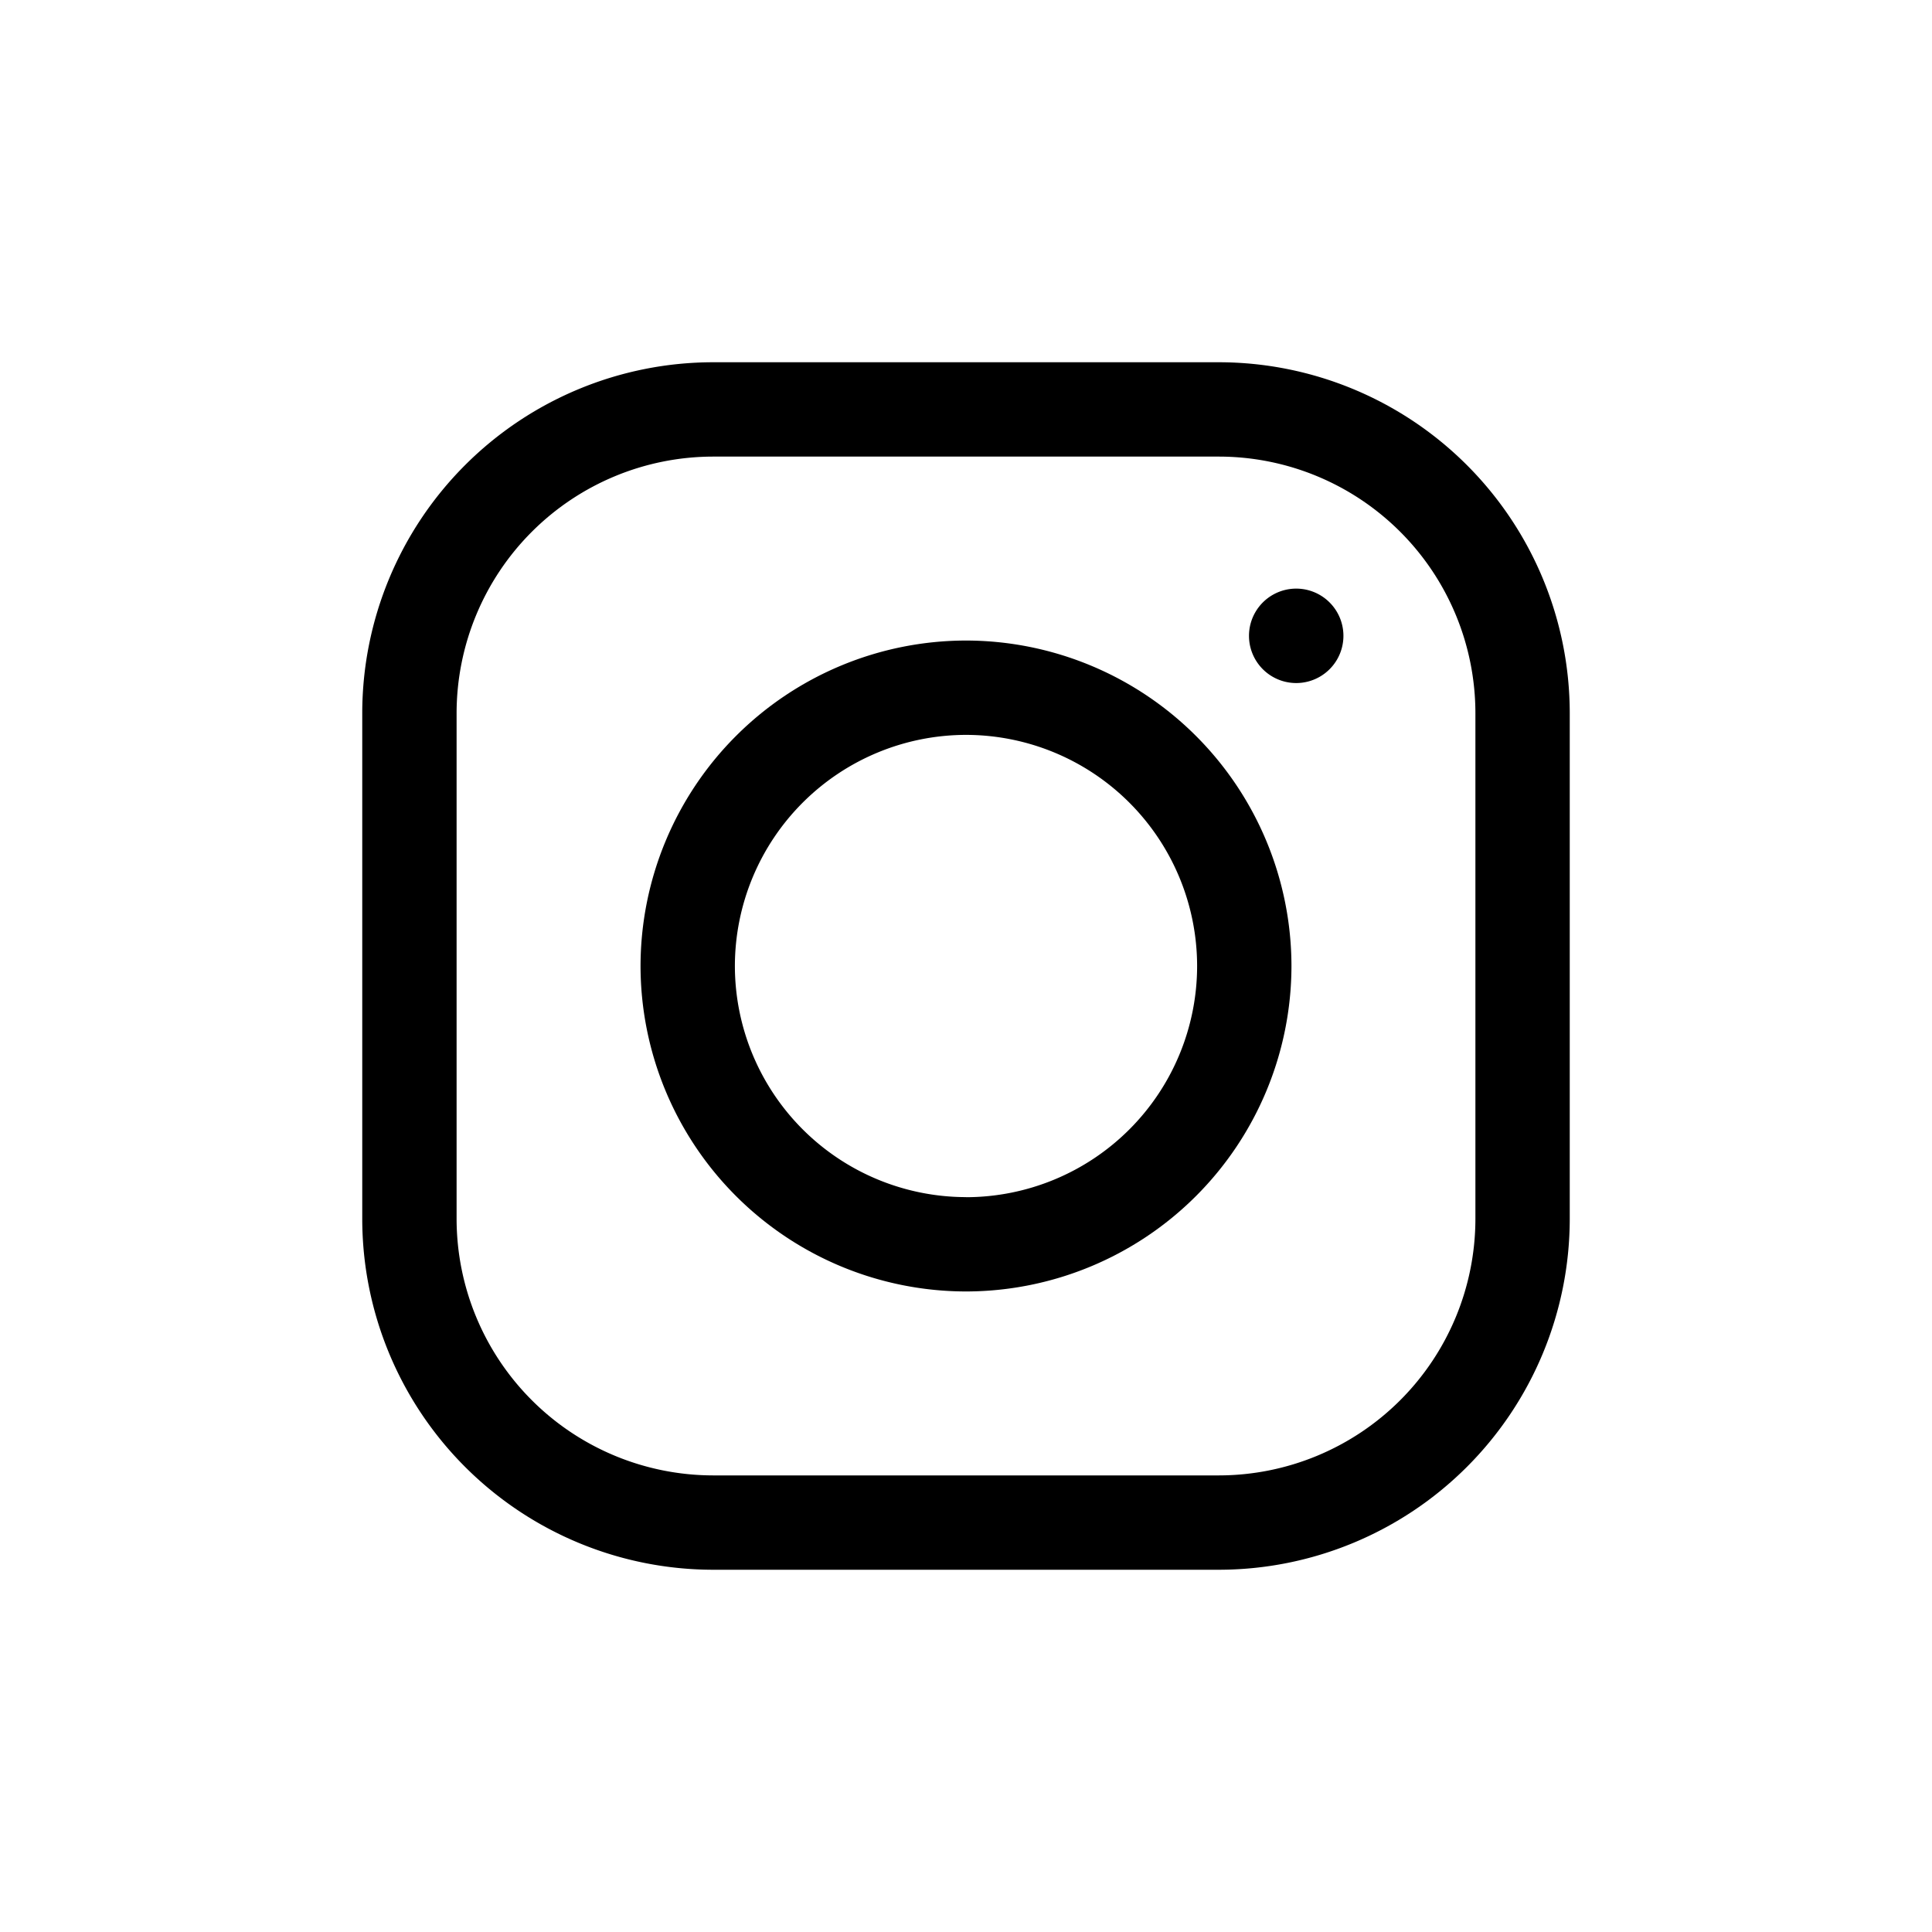 <svg width="24" height="24" fill="none" xmlns="http://www.w3.org/2000/svg">
	<path
		d="M15.143 4.5H8.857A4.362 4.362 0 0 0 4.5 8.857v6.286A4.362 4.362 0 0 0 8.857 19.5h6.286a4.362 4.362 0 0 0 4.357-4.357V8.857A4.362 4.362 0 0 0 15.143 4.5Zm3.185 10.643a3.189 3.189 0 0 1-3.185 3.185H8.857a3.19 3.19 0 0 1-3.185-3.185V8.857a3.19 3.19 0 0 1 3.185-3.185h6.286a3.189 3.189 0 0 1 3.185 3.185v6.286Z"
		fill="currentColor" />
	<path
		d="M12 7.957A4.048 4.048 0 0 0 7.957 12 4.048 4.048 0 0 0 12 16.043 4.048 4.048 0 0 0 16.043 12 4.048 4.048 0 0 0 12 7.957Zm0 6.914A2.875 2.875 0 0 1 9.129 12 2.875 2.875 0 0 1 12 9.129a2.874 2.874 0 0 1 2.871 2.87A2.874 2.874 0 0 1 12 14.872ZM16.102 8.485a.586.586 0 1 0 0-1.173.586.586 0 0 0 0 1.173Z"
		fill="currentColor" />
</svg>